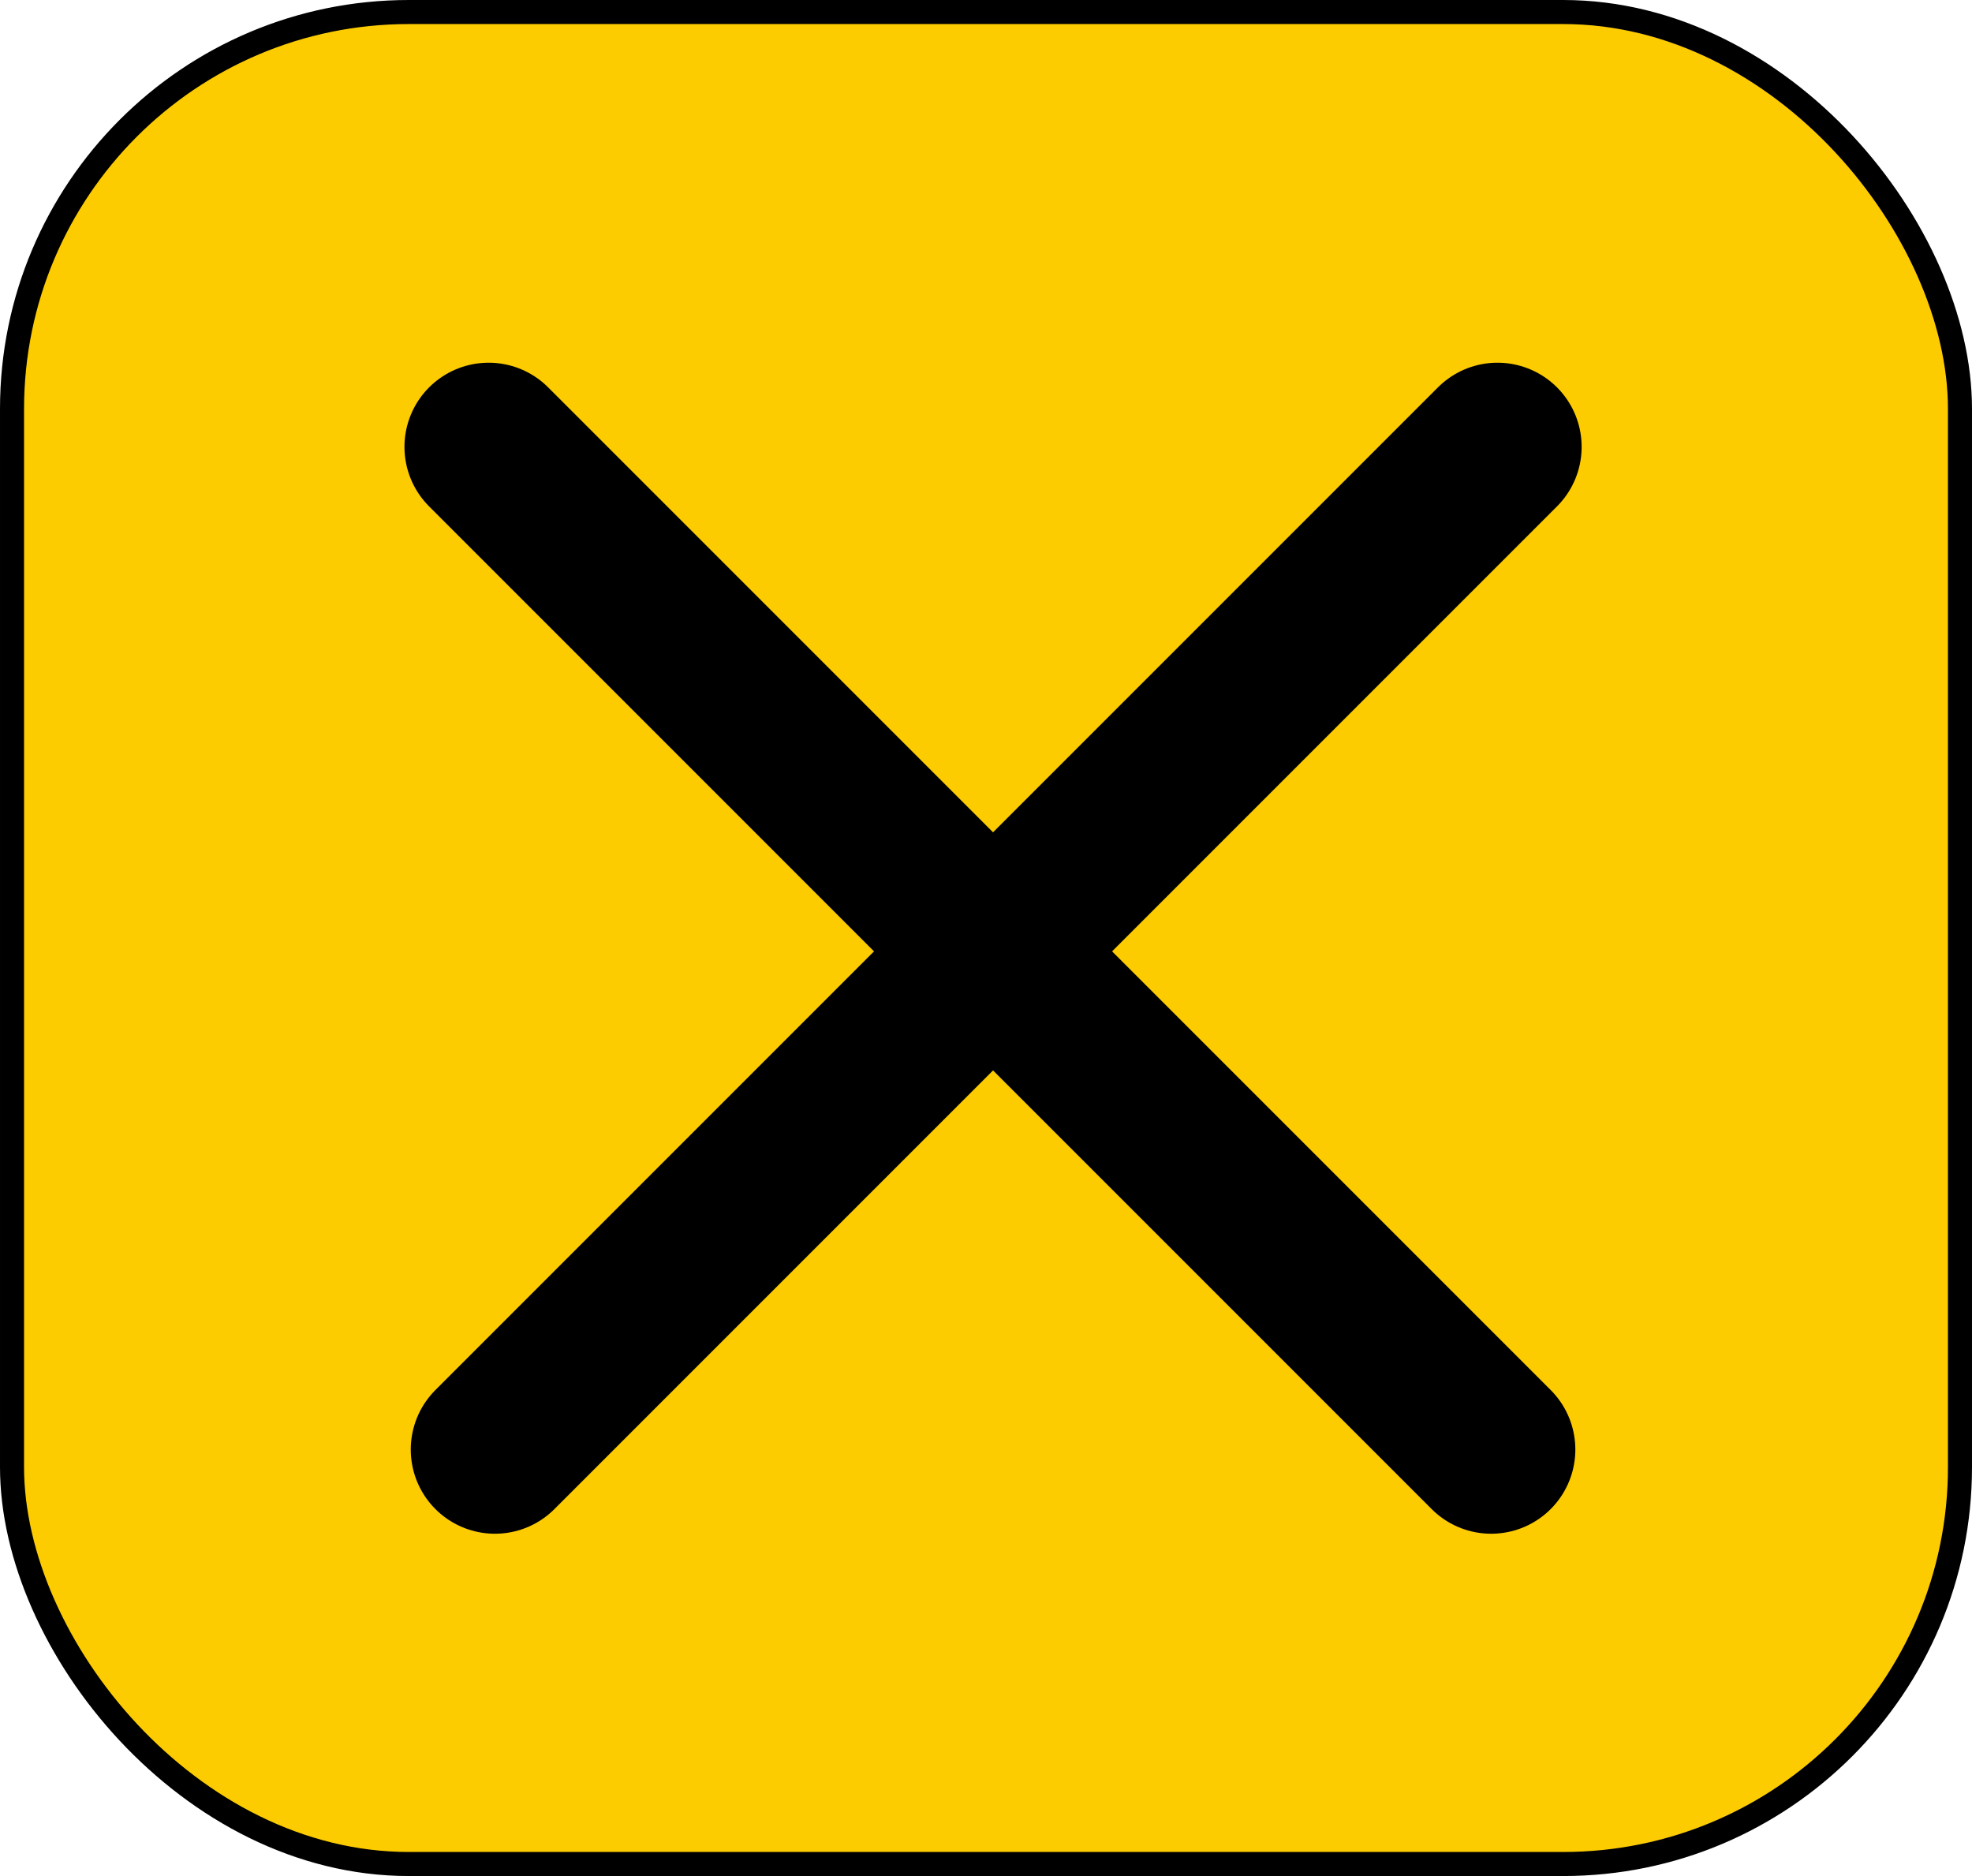 <svg width="82" height="78" viewBox="0 0 82 78" fill="none" xmlns="http://www.w3.org/2000/svg">
<rect x="0.5" y="0.5" width="81" height="77" rx="16.5" fill="#FDCC00" stroke="black"/>
<path d="M20.318 18.58L62.006 60.268" stroke="black" stroke-width="7" stroke-linecap="round"/>
<path d="M62.268 18.58L20.58 60.268" stroke="black" stroke-width="7" stroke-linecap="round"/>
</svg>
